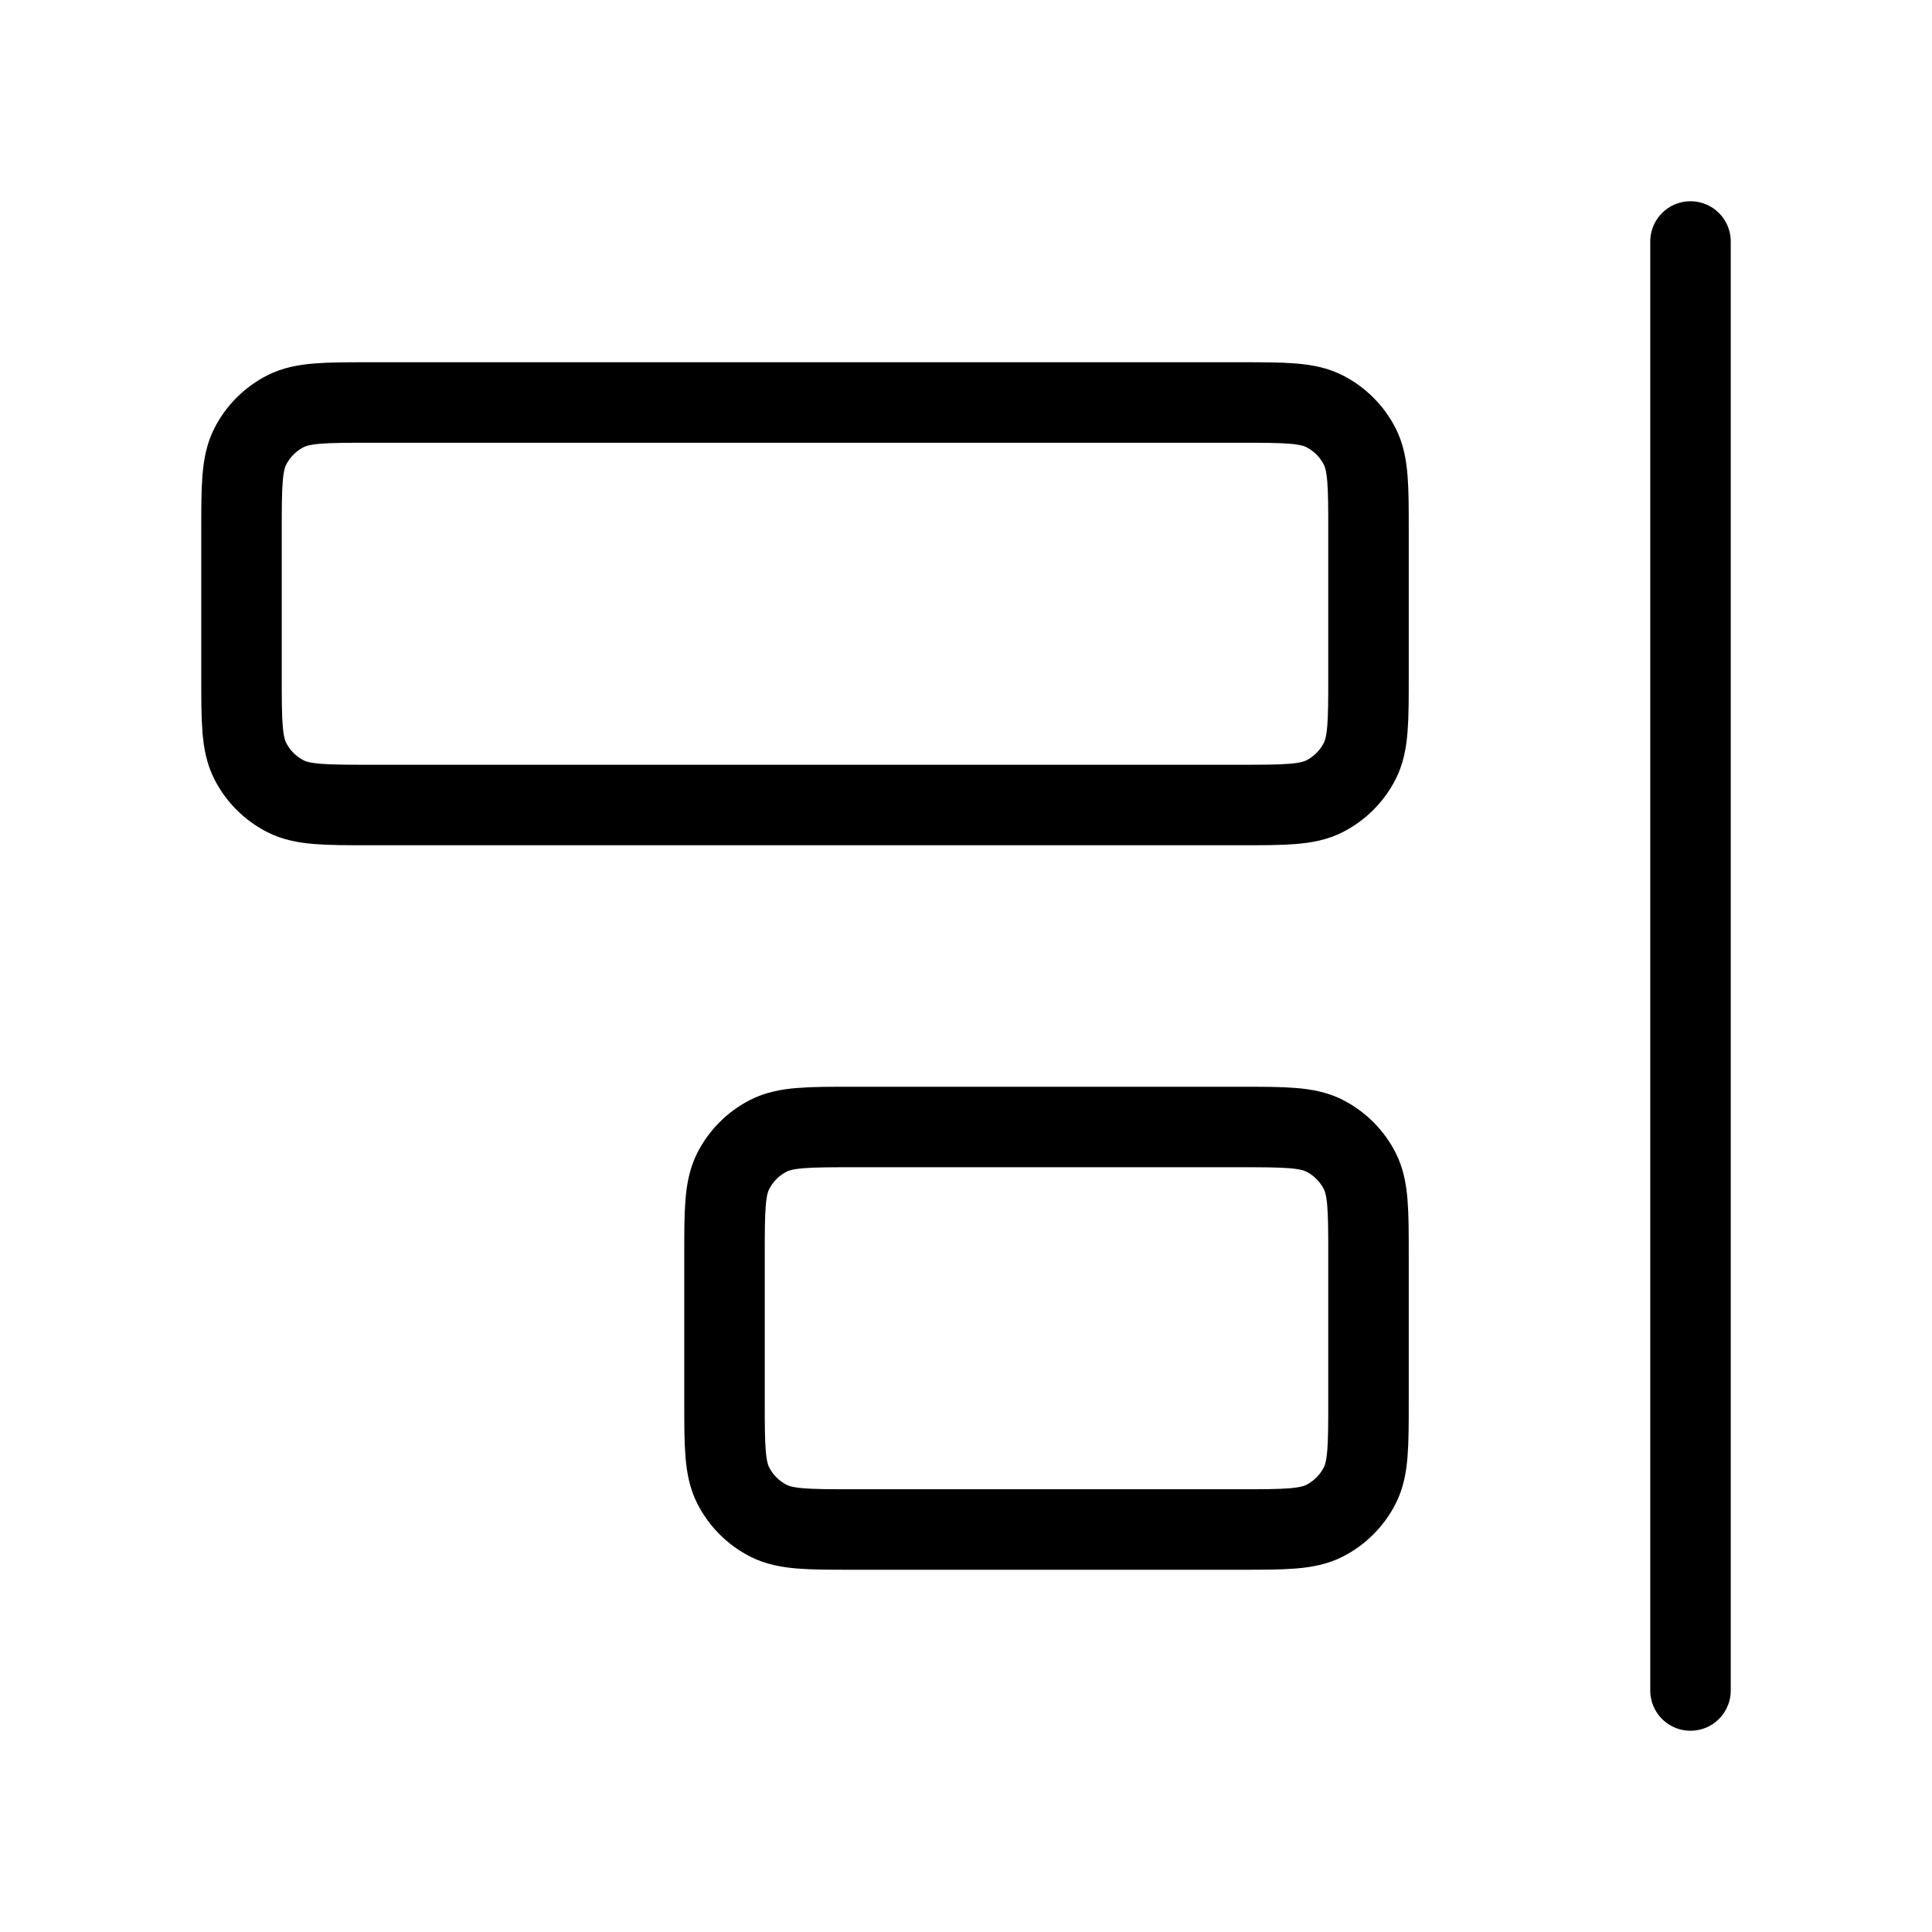<svg width="24" height="24" viewBox="0 0 24 24" fill="none" xmlns="http://www.w3.org/2000/svg">
<path d="M21 3V21M15.4 10H4.6C4.04 10 3.76 10 3.546 9.891C3.358 9.795 3.205 9.642 3.109 9.454C3 9.24 3 8.96 3 8.4V6.6C3 6.04 3 5.76 3.109 5.546C3.205 5.358 3.358 5.205 3.546 5.109C3.76 5 4.04 5 4.6 5H15.4C15.96 5 16.24 5 16.454 5.109C16.642 5.205 16.795 5.358 16.891 5.546C17 5.76 17 6.04 17 6.6V8.4C17 8.96 17 9.24 16.891 9.454C16.795 9.642 16.642 9.795 16.454 9.891C16.24 10 15.96 10 15.4 10ZM15.4 19H10.6C10.04 19 9.76 19 9.546 18.891C9.358 18.795 9.205 18.642 9.109 18.454C9 18.24 9 17.96 9 17.4V15.6C9 15.04 9 14.76 9.109 14.546C9.205 14.358 9.358 14.205 9.546 14.109C9.76 14 10.04 14 10.6 14H15.4C15.96 14 16.24 14 16.454 14.109C16.642 14.205 16.795 14.358 16.891 14.546C17 14.76 17 15.04 17 15.6V17.4C17 17.96 17 18.24 16.891 18.454C16.795 18.642 16.642 18.795 16.454 18.891C16.24 19 15.96 19 15.4 19Z" stroke="black" strokeWidth="2" stroke-linecap="round" stroke-linejoin="round"/>
</svg>
